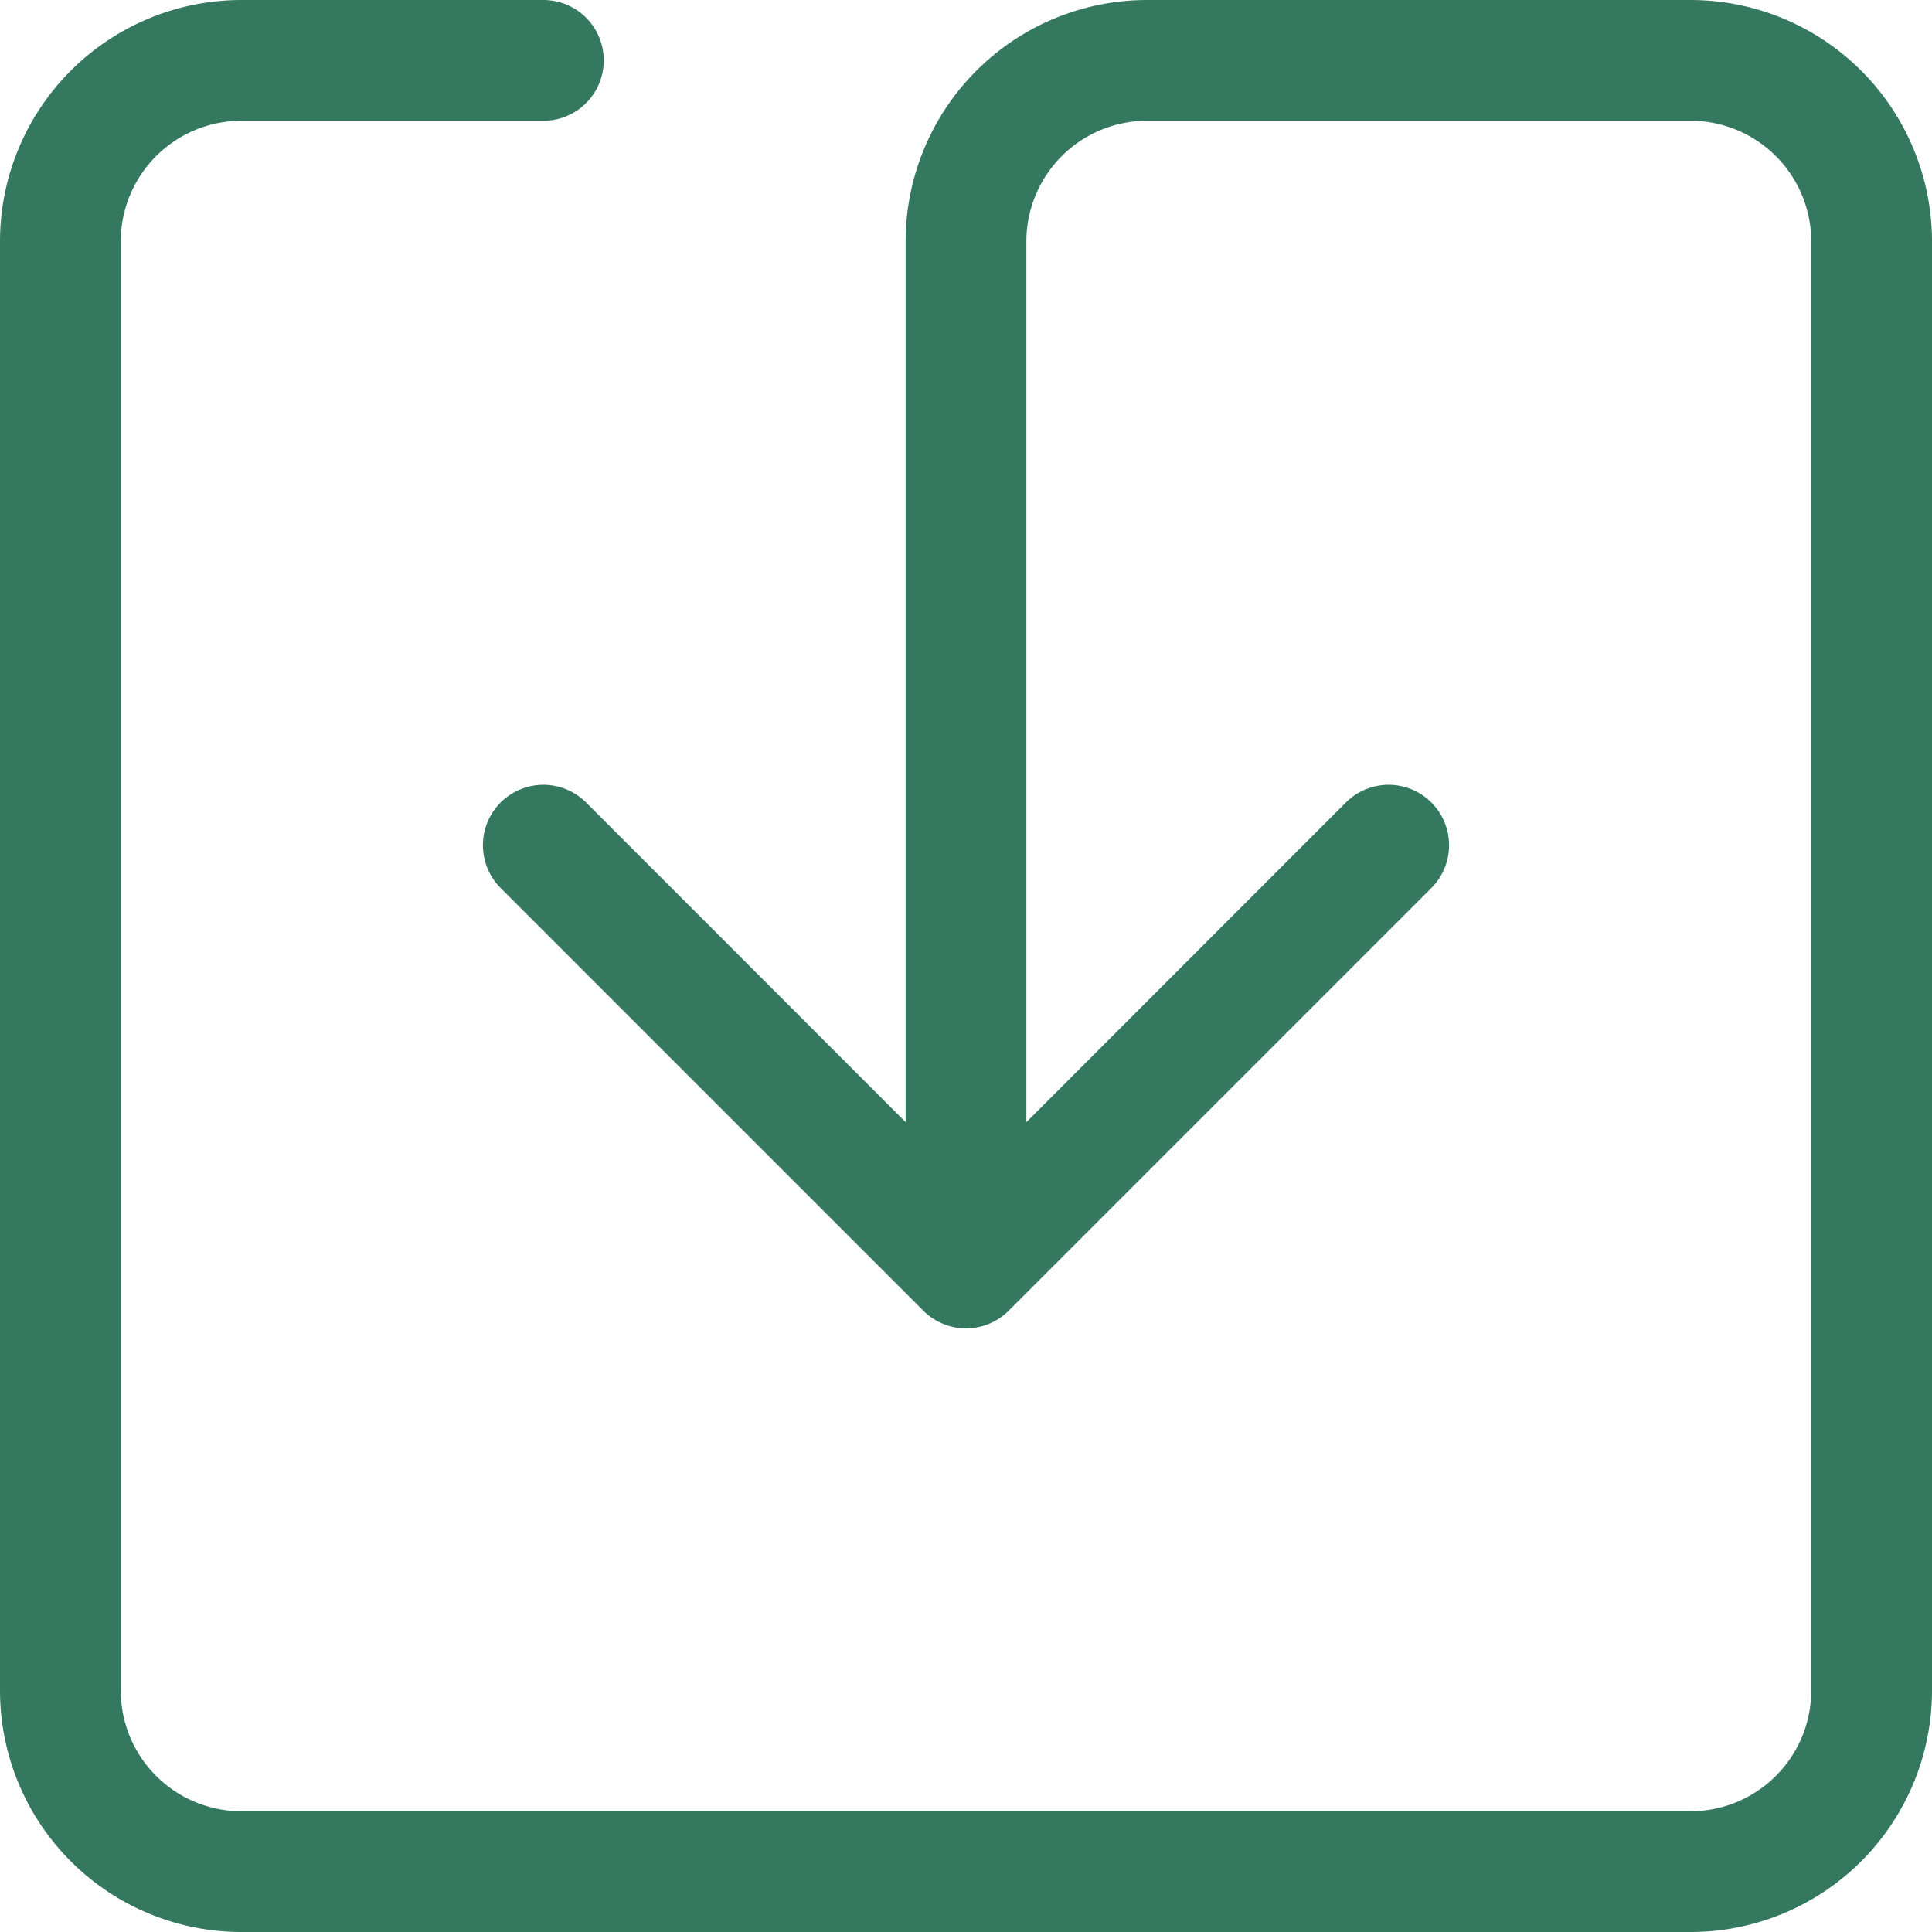<svg xmlns="http://www.w3.org/2000/svg" width="16" height="16" fill="currentColor" class="bi bi-save" viewBox="0 0 16 16">
  <path d="M2 1a1 1 0 0 0-1 1v12a1 1 0 0 0 1 1h12a1 1 0 0 0 1-1V2a1 1 0 0 0-1-1H9.5a1 1 0 0 0-1 1v7.293l2.646-2.647a.5.5 0 0 1 .708.708l-3.5 3.5a.5.5 0 0 1-.708 0l-3.5-3.5a.5.5 0 1 1 .708-.708L7.5 9.293V2a2 2 0 0 1 2-2H14a2 2 0 0 1 2 2v12a2 2 0 0 1-2 2H2a2 2 0 0 1-2-2V2a2 2 0 0 1 2-2h2.5a.5.5 0 0 1 0 1z " fill="#357860"/>
</svg>
